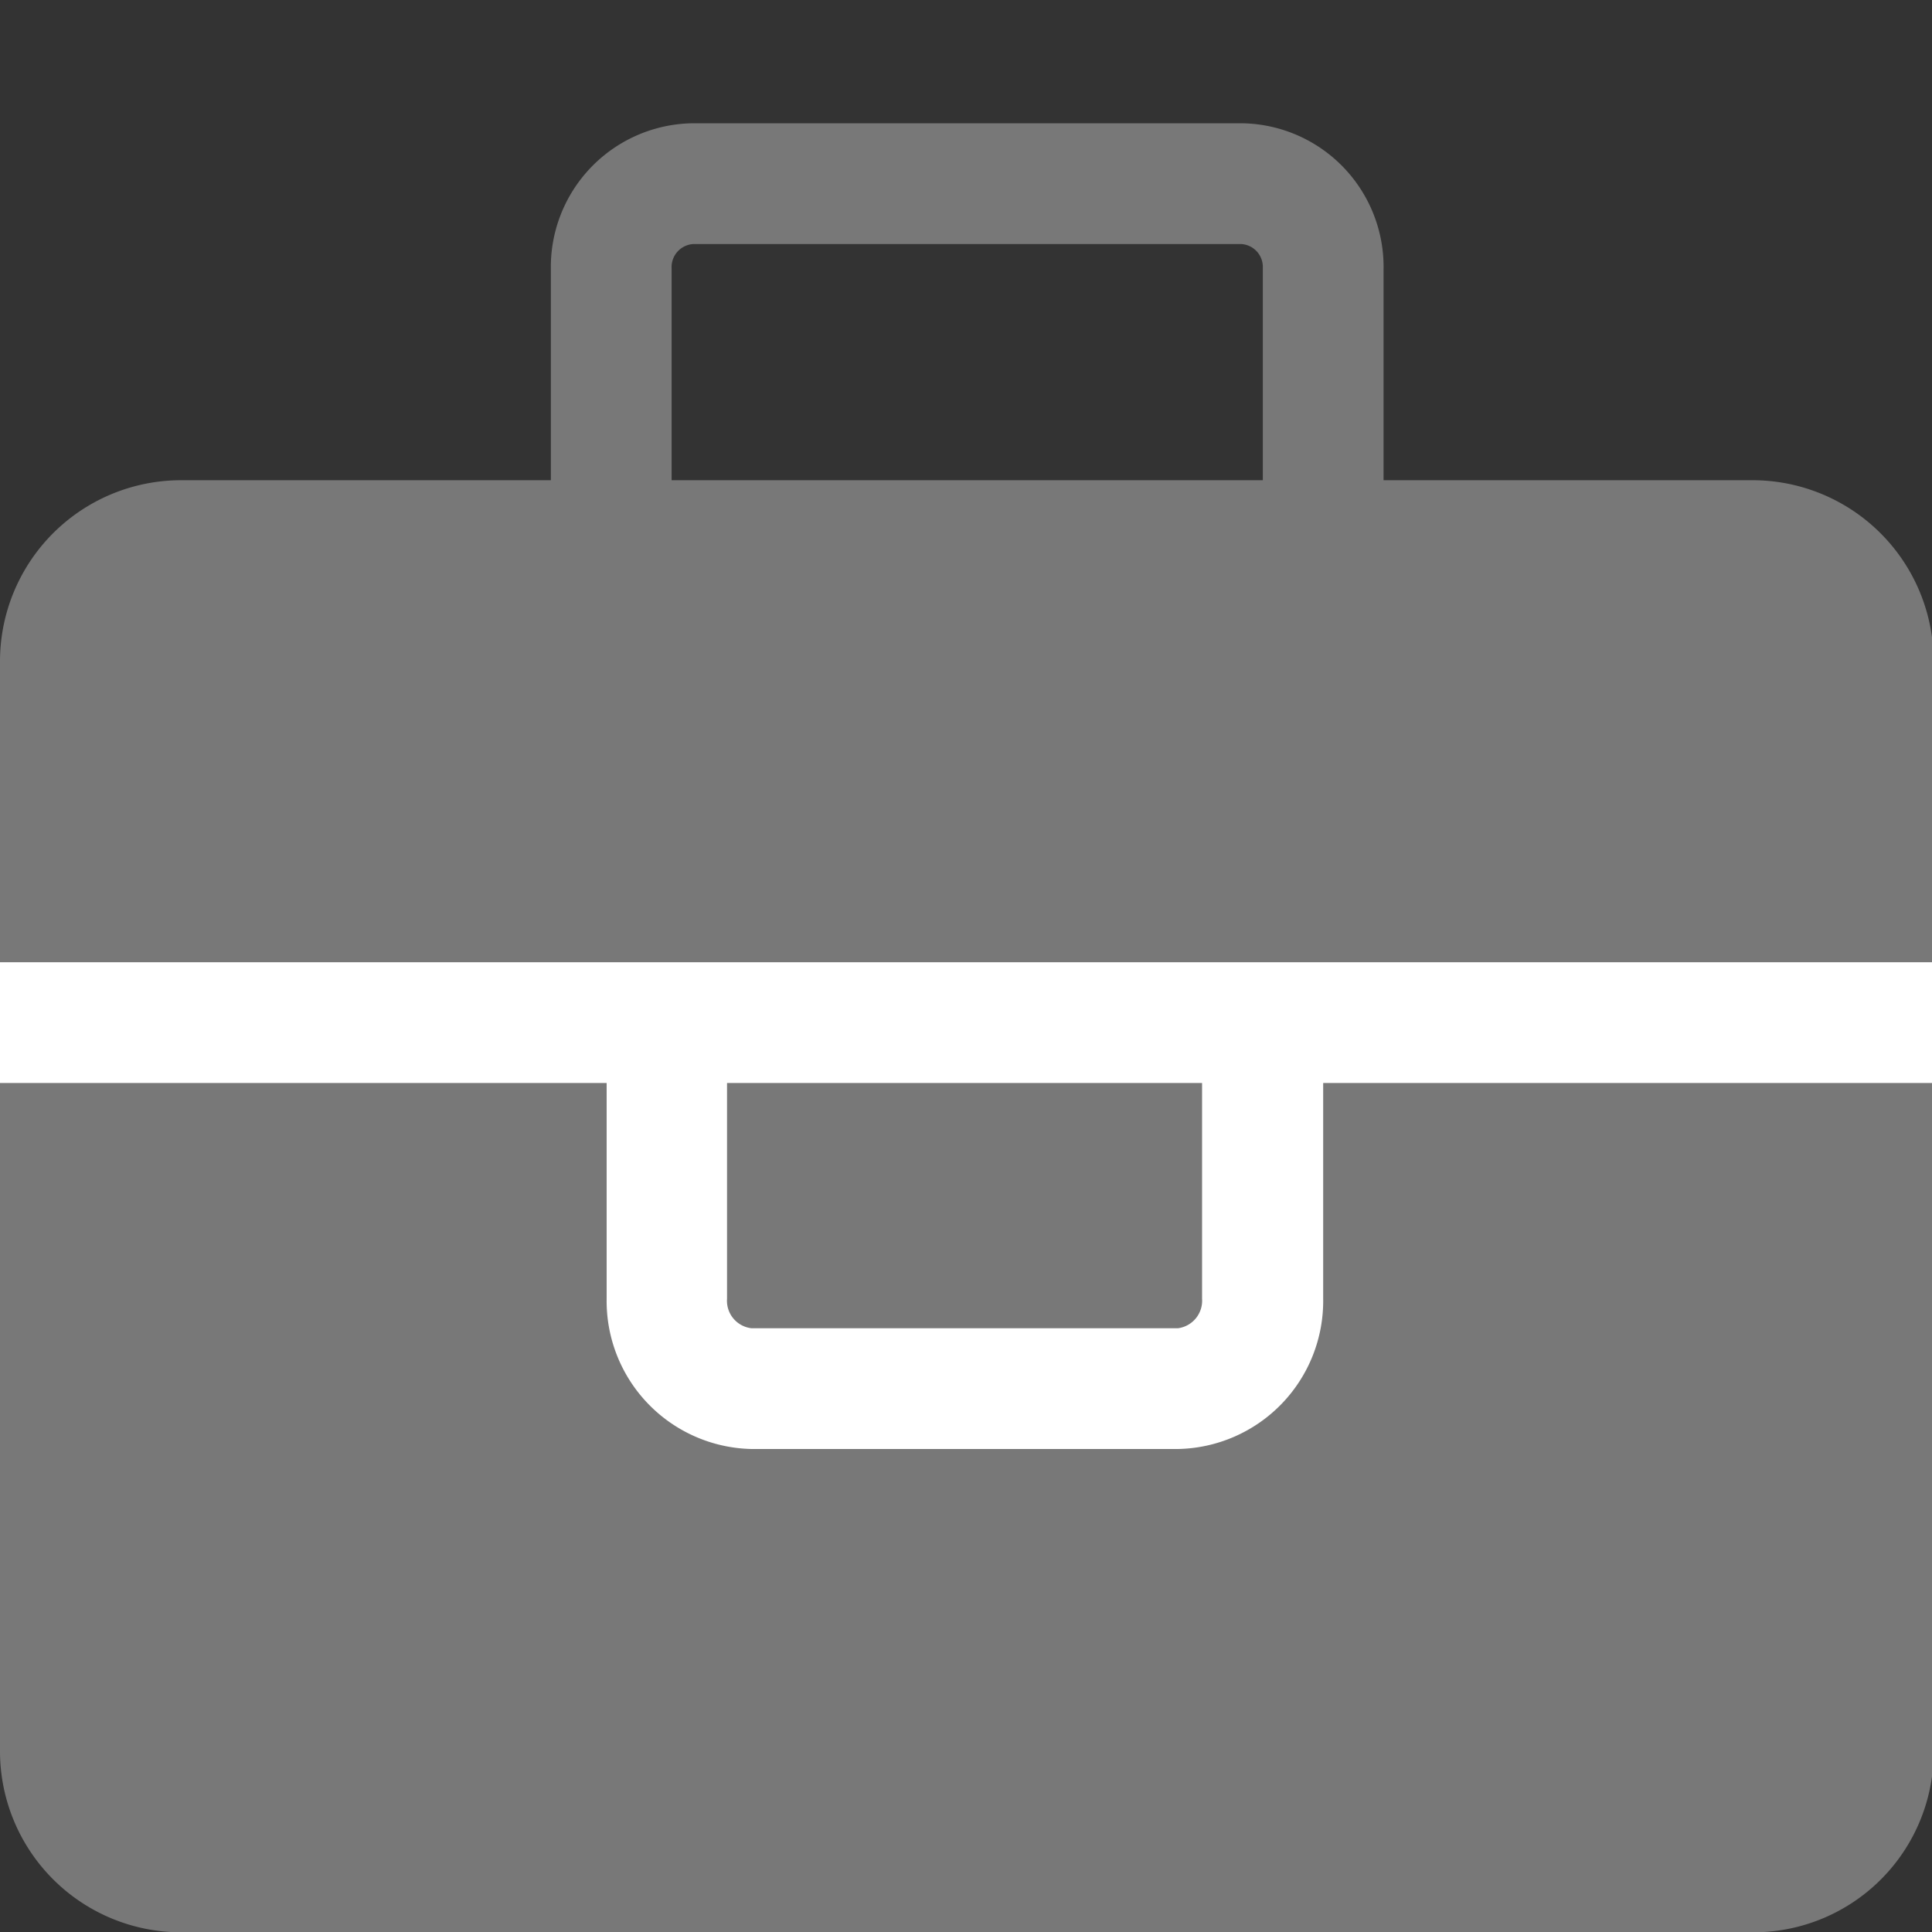 <svg id="Layer_1" data-name="Layer 1" xmlns="http://www.w3.org/2000/svg" viewBox="0 0 16 16">
  <rect x="0" y="0" width="16" height="16" fill="#333333" stroke="none"/>
  <rect y="7.265" width="16" height="5.017" fill="#fff"/>
  <path d="M5.062,4.29V2.23a.691.691,0,0,1,.672-.709h4.553a.69.69,0,0,1,.671.709V4.29" fill="none" stroke="#787878" stroke-miterlimit="10"/>
  <path d="M0,14.509V16H1.413A1.5,1.5,0,0,1,0,14.509Z" fill="none"/>
  <path d="M16,5.277a1.5,1.5,0,0,0-1.479-1.3H1.5A1.5,1.5,0,0,0,0,5.479v2.49H16Z" fill="#787878"/>
  <path d="M6.224,11H9.755a.23.23,0,0,0,.2-.245V8.969H6.021v1.786A.229.229,0,0,0,6.224,11Z" fill="#787878"/>
  <path d="M10.958,8.969v1.786A1.226,1.226,0,0,1,9.755,12H6.224a1.226,1.226,0,0,1-1.2-1.245V8.969H0v5.54A1.5,1.5,0,0,0,1.413,16H14.607A1.493,1.493,0,0,0,16,14.712V8.969Z" fill="#787878"/>
</svg>
